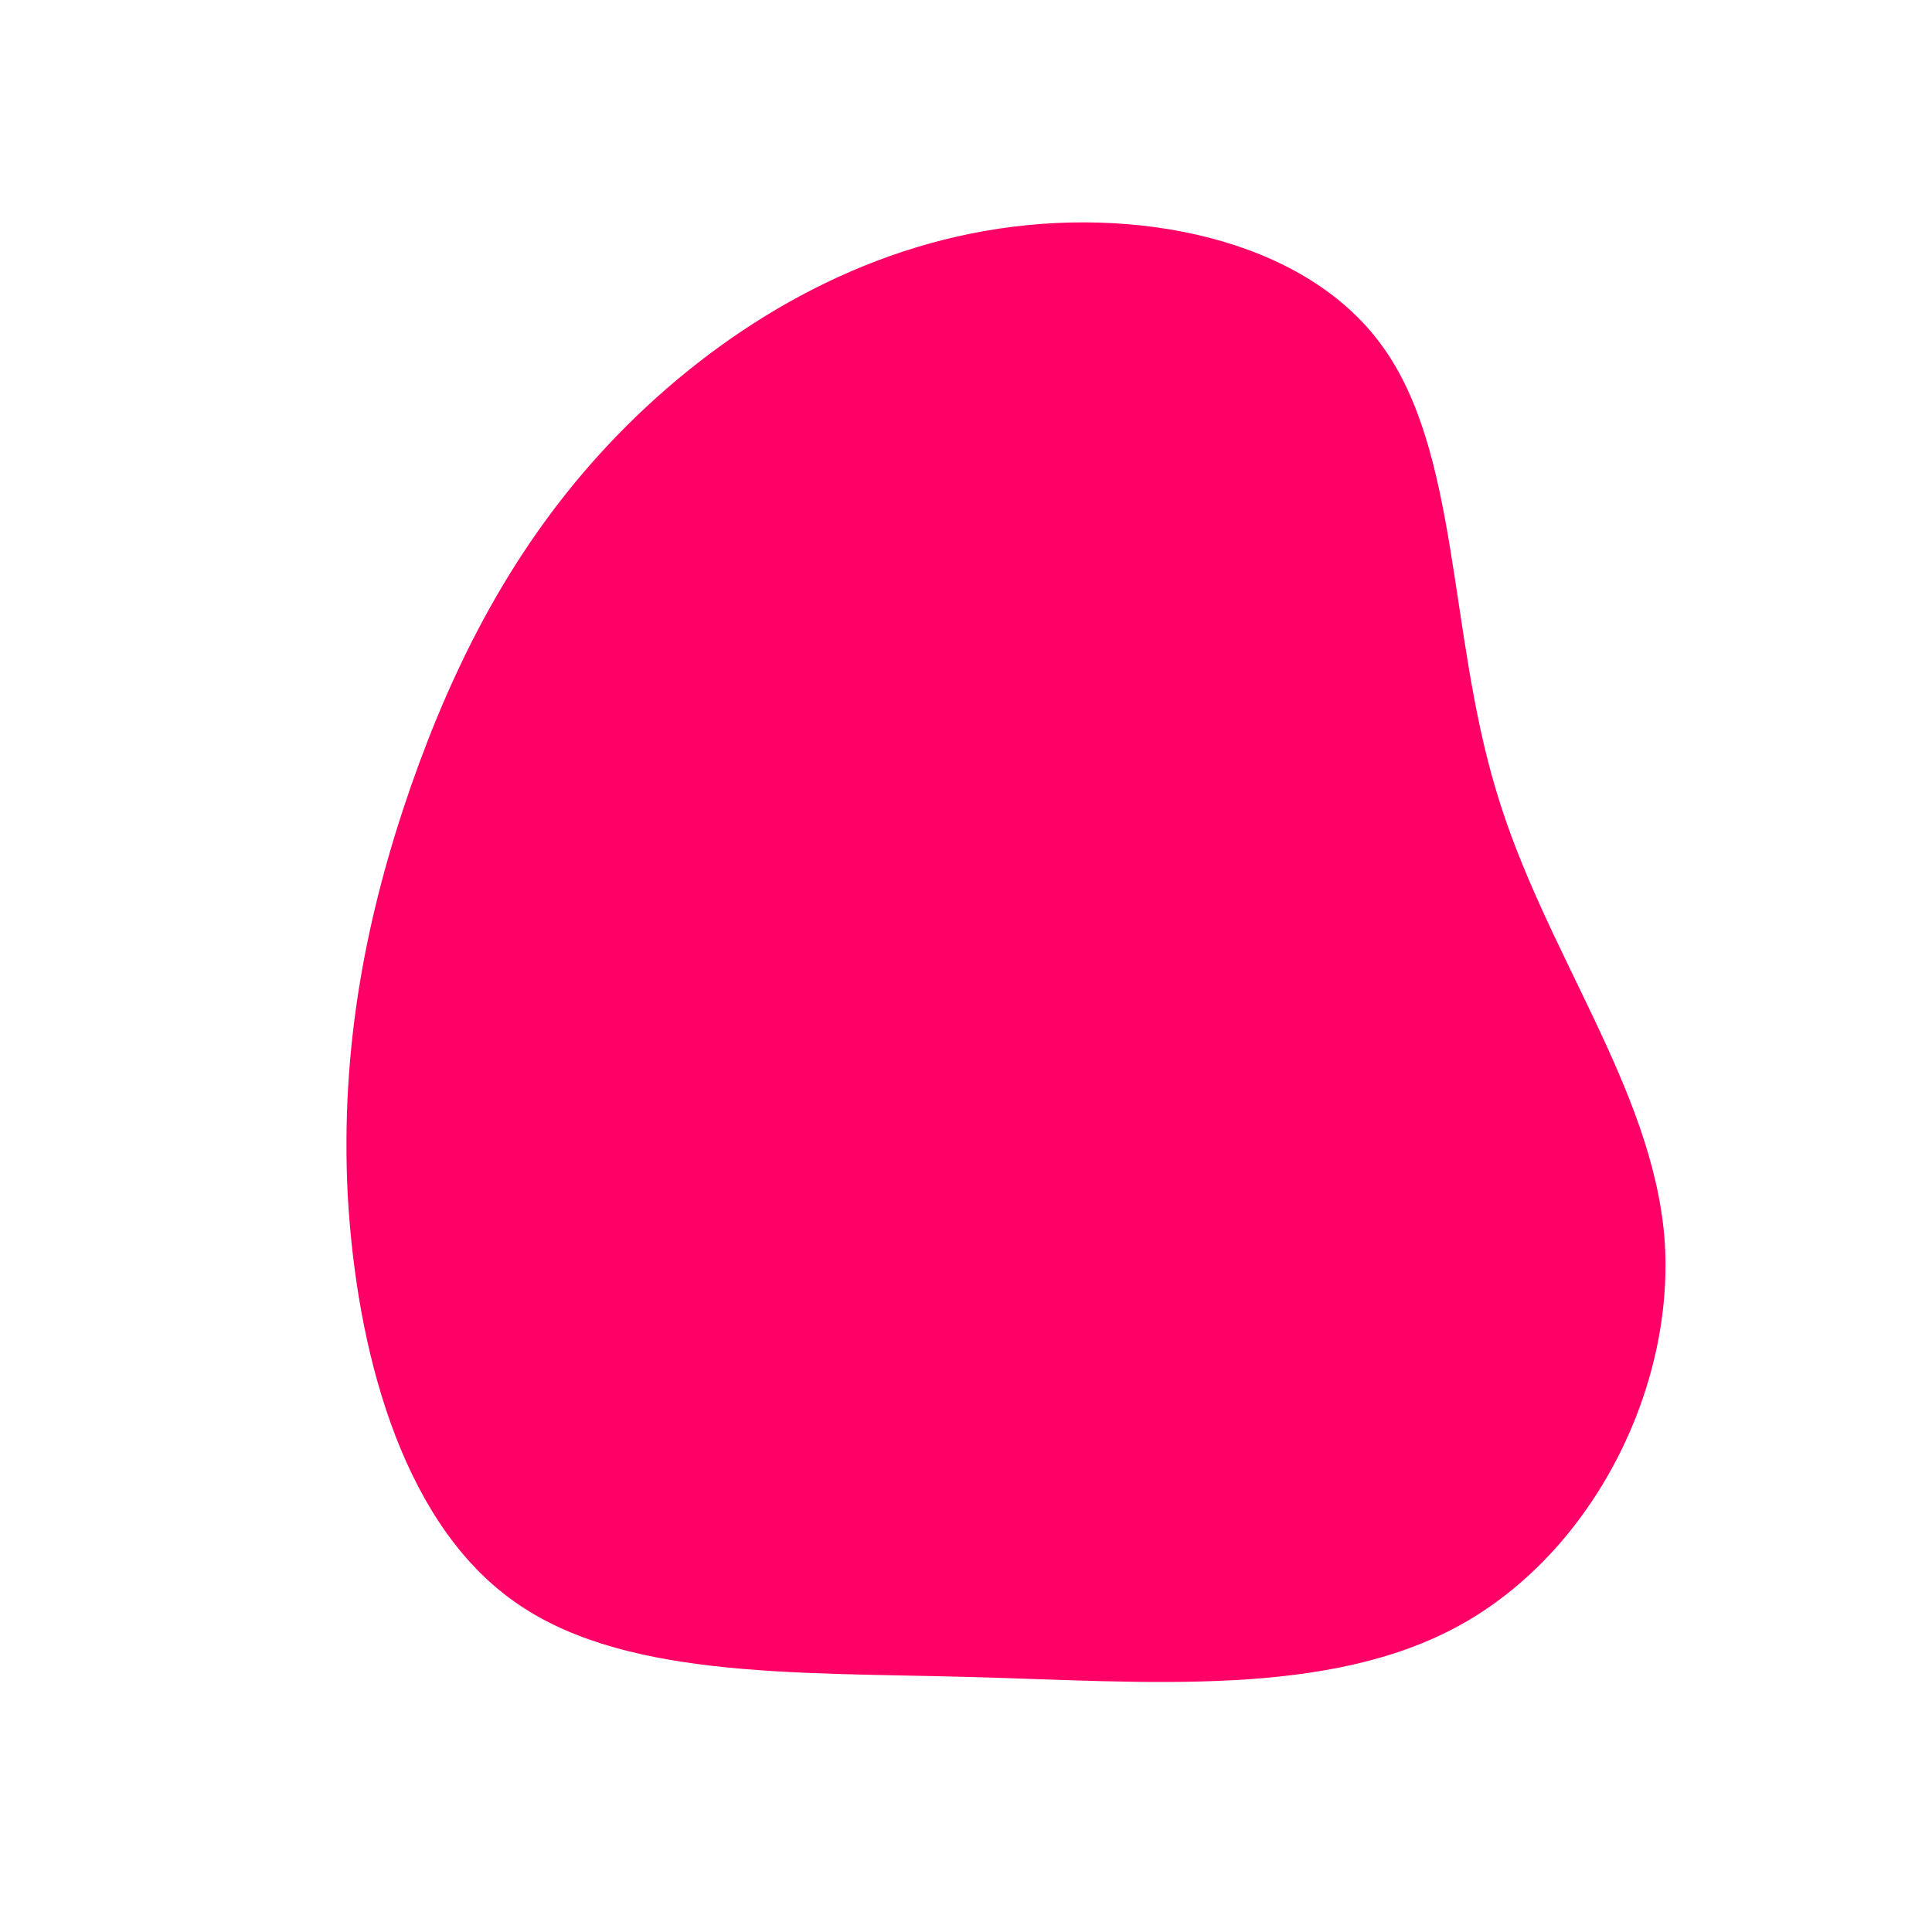 <?xml version="1.0" standalone="no"?>
<svg viewBox="0 0 200 200" xmlns="http://www.w3.org/2000/svg">
  <path fill="#FF0066" d="M43,-64.3C51.1,-53.3,49.9,-34.6,54.9,-18.1C59.8,-1.6,71,12.5,72.3,28.1C73.5,43.6,64.9,60.6,51.2,68.2C37.5,75.8,18.8,74.1,0.4,73.6C-18,73.1,-36.1,73.8,-47.3,65.4C-58.6,57,-63.1,39.5,-64,23.8C-64.8,8.2,-62,-5.5,-57.5,-18.5C-53,-31.4,-46.8,-43.6,-36.9,-54.1C-27,-64.6,-13.5,-73.4,2,-76.1C17.4,-78.8,34.9,-75.4,43,-64.3Z" transform="translate(100 100)" />
</svg>
